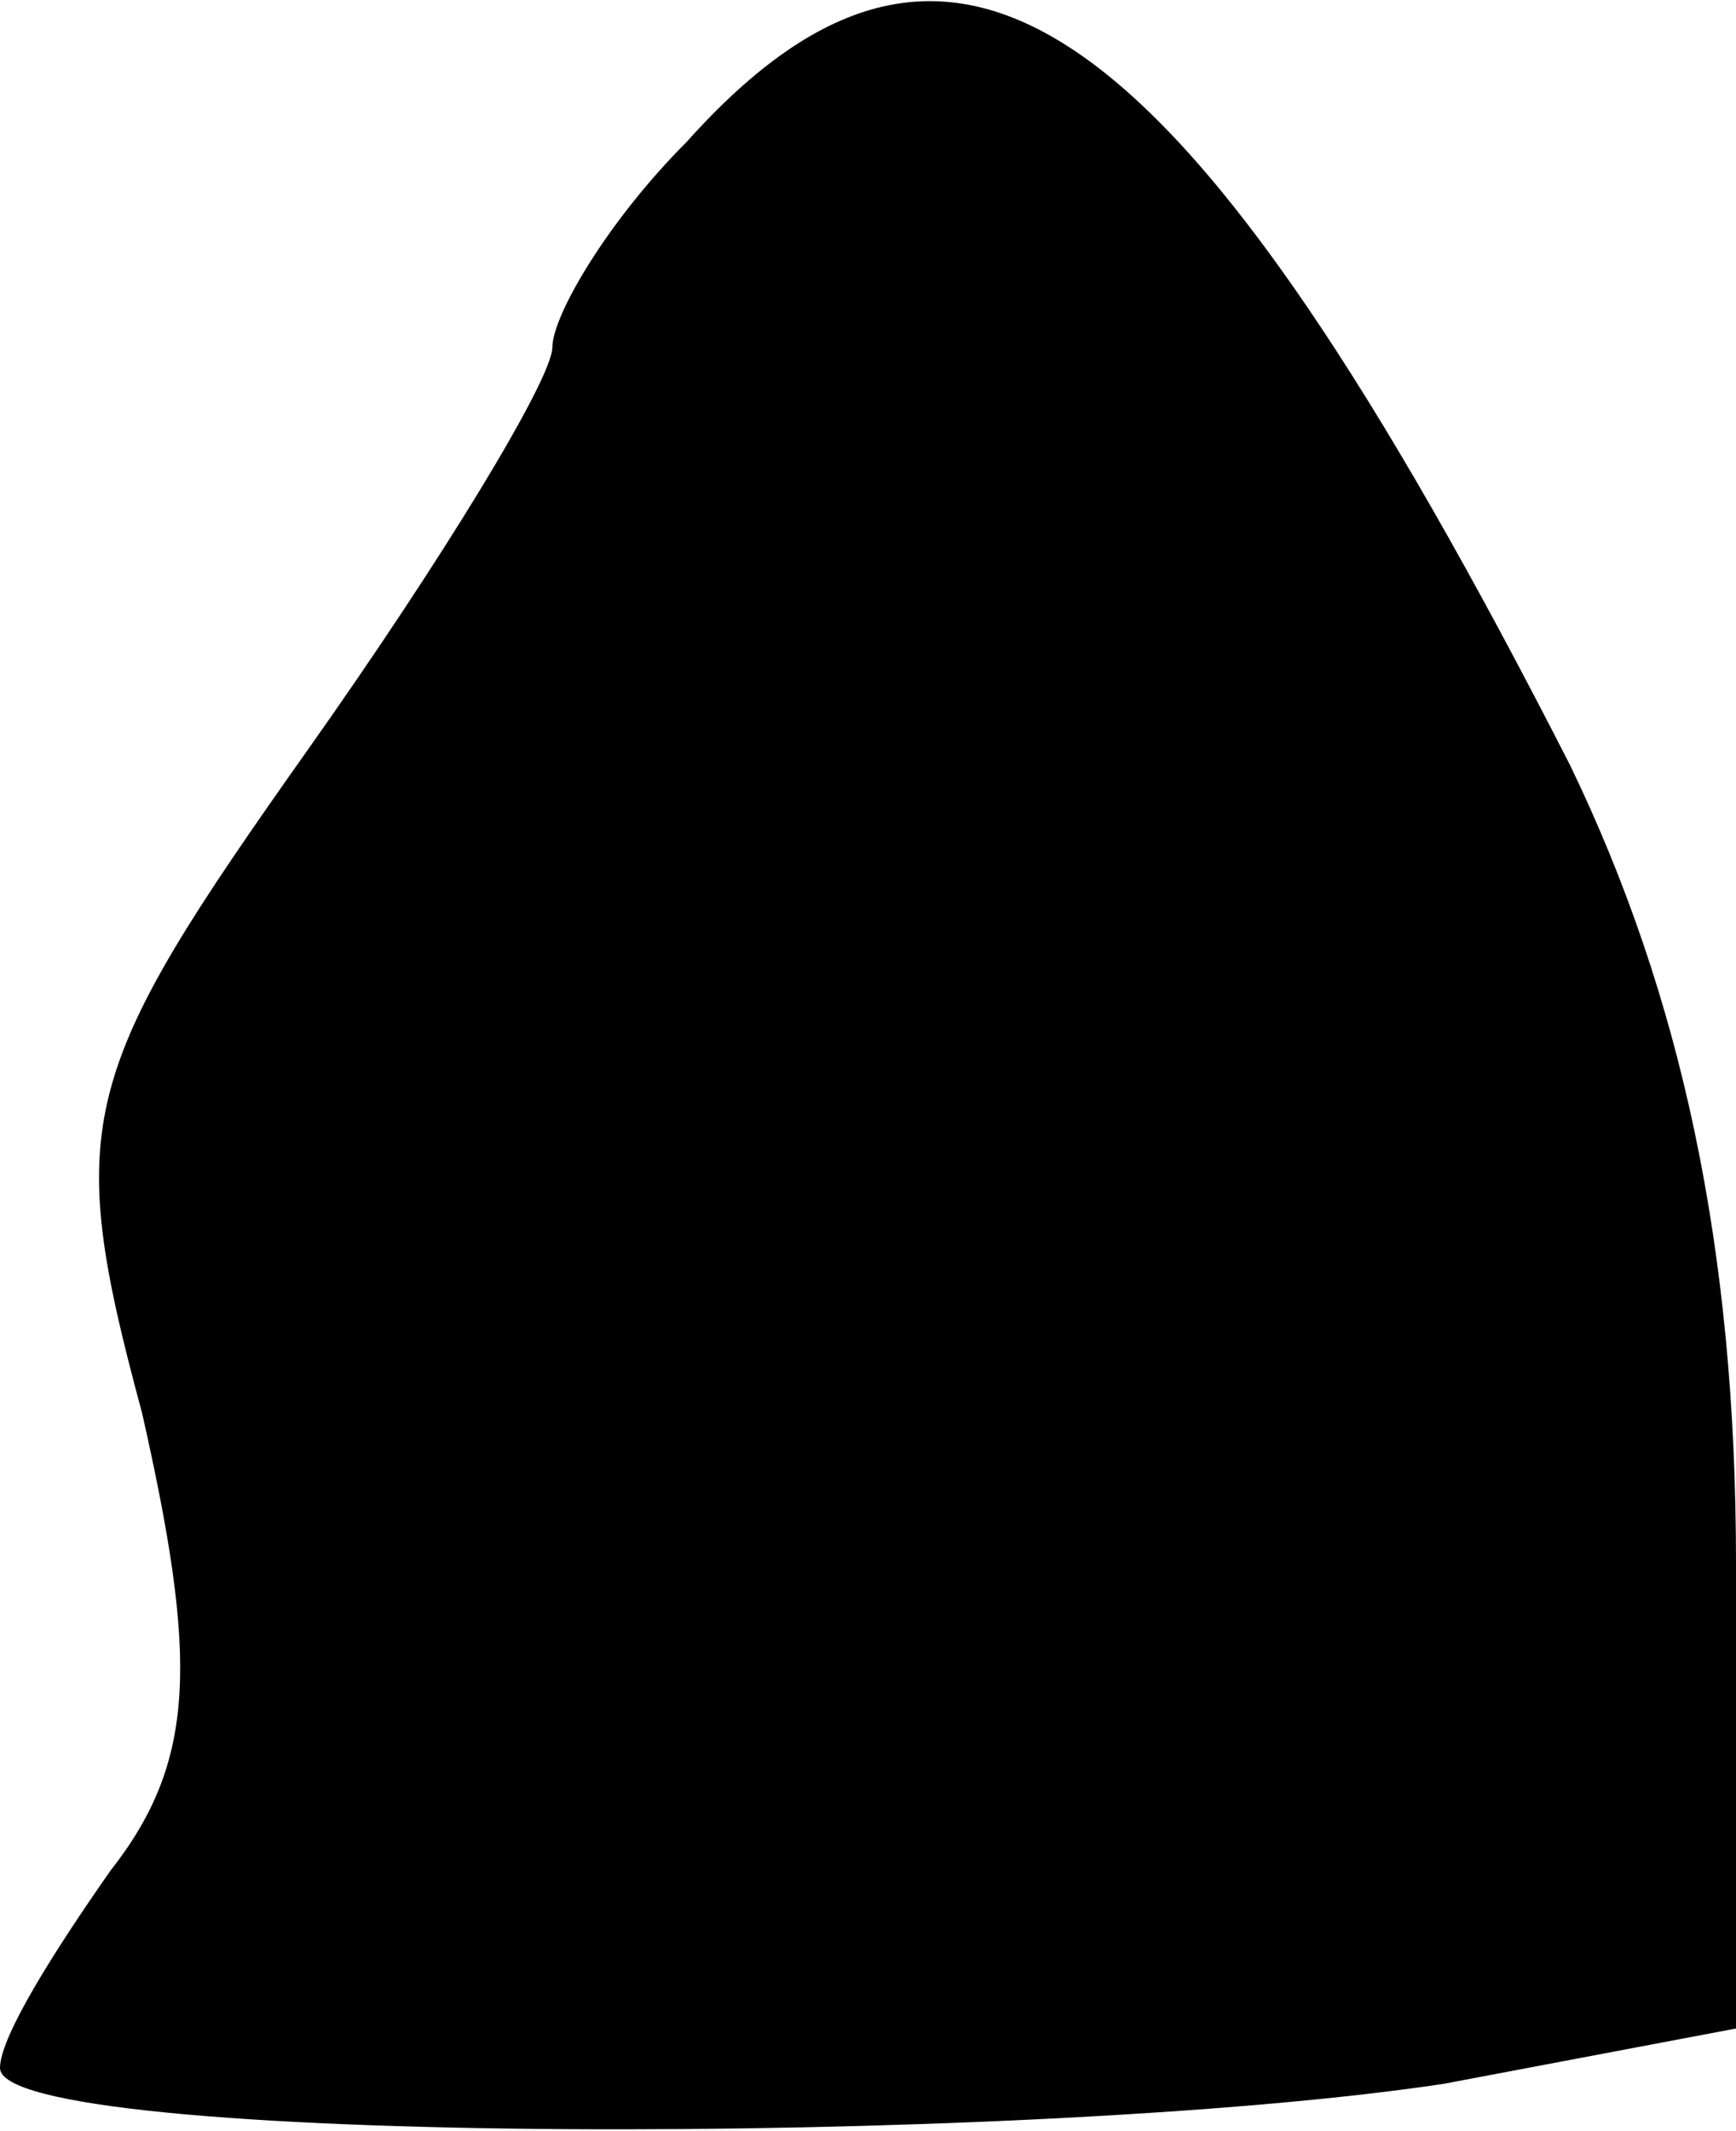 <?xml version="1.0" standalone="no"?>
<!DOCTYPE svg PUBLIC "-//W3C//DTD SVG 20010904//EN"
 "http://www.w3.org/TR/2001/REC-SVG-20010904/DTD/svg10.dtd">
<svg version="1.0" xmlns="http://www.w3.org/2000/svg"
 width="22pt" height="27pt" viewBox="0 0 22 27"
 preserveAspectRatio="xMidYMid meet">
<g transform="translate(0,27) scale(0.1,-0.1)"
fill="#000000" stroke="none">
<path fill="#000000" stroke="none" d="M87 252 c-10 -10 -17 -22 -17 -26 0 -4
-14 -27 -31 -51 -29 -41 -31 -47 -21 -84 7 -31 7 -44 -4 -58 -7 -10 -14 -21
-14 -25 0 -10 130 -10 183 -2 l37 7 0 59 c0 40 -7 72 -21 101 -49 96 -78 117
-112 79z"/>
</g>
</svg>
